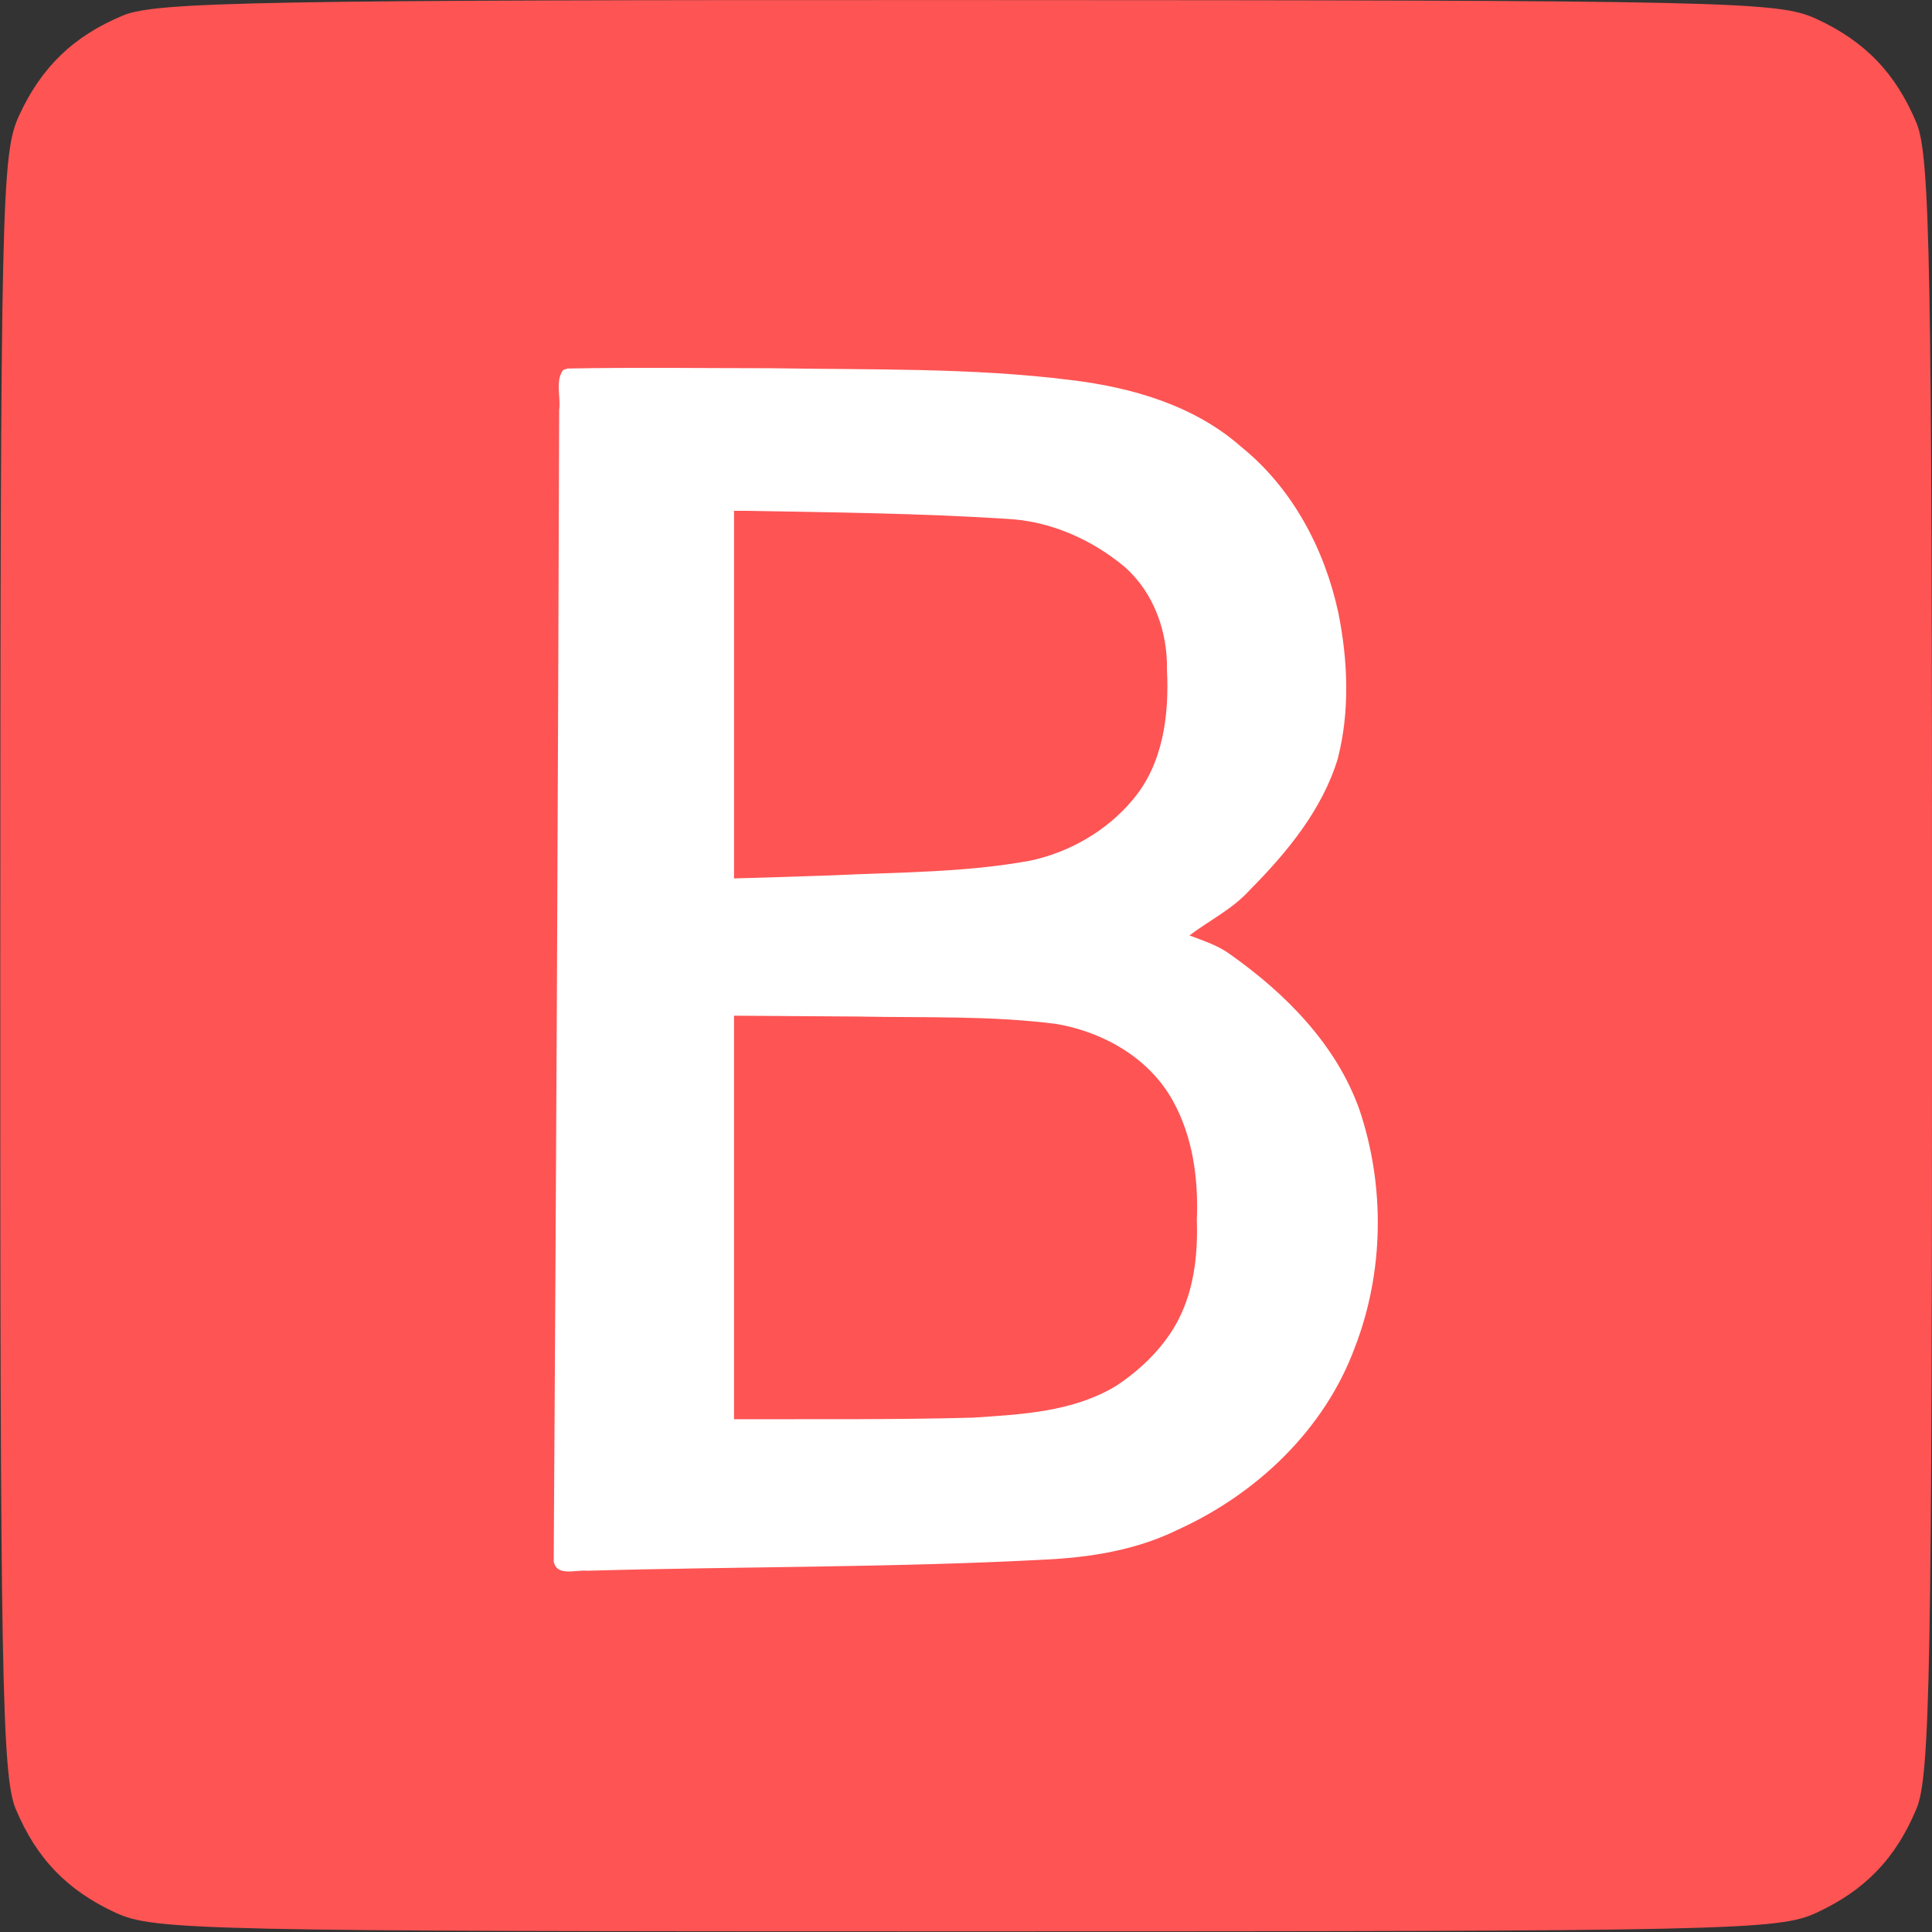 <?xml version="1.0" encoding="UTF-8" standalone="no"?>
<!-- Created with Inkscape (http://www.inkscape.org/) -->

<svg
   version="1.1"
   id="svg3128"
   width="192"
   height="192"
   viewBox="0 0 192 192"
   sodipodi:docname="client-b.svg"
   inkscape:version="1.1.2 (0a00cf5339, 2022-02-04, custom)"
   xmlns:inkscape="http://www.inkscape.org/namespaces/inkscape"
   xmlns:sodipodi="http://sodipodi.sourceforge.net/DTD/sodipodi-0.dtd"
   xmlns="http://www.w3.org/2000/svg"
   xmlns:svg="http://www.w3.org/2000/svg">
  <rect x="0" y="0" width="192" height="192" fill="#333333" stroke="none"/>
  <defs
     id="defs3132" />
  <sodipodi:namedview
     id="namedview3130"
     pagecolor="#ffffff"
     bordercolor="#666666"
     borderopacity="1.0"
     inkscape:pageshadow="2"
     inkscape:pageopacity="0"
     inkscape:pagecheckerboard="0"
     showgrid="false"
     inkscape:zoom="2"
     inkscape:cx="197.25"
     inkscape:cy="173"
     inkscape:window-width="1920"
     inkscape:window-height="1017"
     inkscape:window-x="-8"
     inkscape:window-y="-8"
     inkscape:window-maximized="1"
     inkscape:current-layer="g3134" />
  <g
     inkscape:groupmode="layer"
     inkscape:label="Image"
     id="g3134">
    <path
       style="fill:#fe5454"
       d="M 11.506,190.094 C 6.666,187.86 3.619,184.694 1.554,179.753 0.2,176.512 0.009,166 0.028,95.766 c 0.021,-75.914 0.122,-80.5 1.868,-84.282 2.234,-4.841 5.4,-7.888 10.341,-9.952 3.241,-1.354 13.753,-1.545 83.986,-1.526 75.914,0.021 80.5,0.122 84.282,1.868 4.841,2.234 7.888,5.4 9.952,10.341 1.353,3.239 1.548,13.765 1.548,83.768 0,70.003 -0.194,80.53 -1.548,83.768 -2.065,4.941 -5.111,8.107 -9.952,10.341 -3.784,1.746 -8.348,1.846 -84.5,1.846 -76.152,0 -80.716,-0.1 -84.5,-1.846 z M 113.507,152.5 c 14.302,-5.167 22.5,-16.468 22.5,-31.015 0,-8.874 -2.519,-15.15 -8.47,-21.101 -2.918,-2.918 -6.48,-5.6 -7.917,-5.961 -3.301,-0.829 -3.301,-1.732 0.002,-3.5 4.485,-2.4 11.009,-10.523 12.378,-15.41 2.622,-9.364 -0.431,-21.814 -6.946,-28.329 -8.019,-8.019 -15.257,-9.568 -45.047,-9.642 l -23.5,-0.058 -0.258,58.847 -0.258,58.847 26.258,-0.436 c 22.05,-0.367 27.059,-0.726 31.258,-2.243 z M 72.006,120.984 V 99.984 l 15.25,0.006 c 8.387,0.003 17.05,0.504 19.25,1.113 9.133,2.53 13.44,8.813 13.478,19.663 0.025,7.27 -1.557,11.614 -5.619,15.429 -5.03,4.723 -9.997,5.788 -26.985,5.788 h -15.374 z m 0,-51.969 V 49.775 l 15.778,0.355 c 14.488,0.326 16.175,0.559 20.632,2.855 6.061,3.122 8.59,7.469 8.59,14.767 0,9.032 -3.482,14.423 -11.514,17.828 -2.893,1.226 -8.032,1.825 -18.736,2.184 l -14.75,0.494 z"
       id="path3316" />
    <path
       style="fill:#ffffff;stroke-width:0.002;stroke-miterlimit:4;stroke-dasharray:none"
       d="m 55.957,36.774 c -0.797,1.131 -0.207,2.667 -0.388,3.973 -0.115,38.135 -0.294,76.27 -0.543,114.404 0.291,1.578 2.207,0.824 3.323,0.948 15.166,-0.431 30.367,-0.304 45.527,-1.108 4.527,-0.219 9.091,-0.955 13.192,-2.979 7.819,-3.552 14.552,-9.933 17.565,-18.08 2.915,-7.51 3.029,-16.071 0.453,-23.69 -2.291,-6.42 -7.293,-11.471 -12.754,-15.344 -1.235,-0.93 -2.705,-1.395 -4.127,-1.934 1.996,-1.505 4.3,-2.629 5.999,-4.517 3.688,-3.721 7.195,-7.959 8.743,-13.051 1.215,-4.731 1.011,-9.758 0.051,-14.517 -1.364,-6.311 -4.549,-12.347 -9.621,-16.449 -4.669,-4.137 -10.872,-5.924 -16.947,-6.661 -9.855,-1.236 -19.814,-1.007 -29.724,-1.175 -6.765,-8.54e-4 -13.556,-0.096 -20.305,0.029 -0.148,0.051 -0.297,0.101 -0.445,0.152 z m 18.098,13.988 c 8.663,0.156 17.32,0.243 25.964,0.799 4.328,0.2 8.482,2.04 11.778,4.802 2.867,2.545 4.256,6.424 4.173,10.208 0.23,4.466 -0.37,9.347 -3.407,12.915 -2.6,3.135 -6.387,5.26 -10.251,6.059 -6.508,1.181 -13.102,1.129 -19.682,1.448 -3.227,0.109 -6.454,0.222 -9.682,0.303 0,-12.178 0,-24.356 0,-36.534 0.369,0 0.738,0 1.107,0 z M 85.243,101.022 c 6.596,0.134 13.257,-0.109 19.775,0.744 4.653,0.801 9.219,3.396 11.551,7.653 1.962,3.53 2.537,7.708 2.374,11.765 0.097,3.162 -0.2,6.387 -1.515,9.302 -1.312,2.942 -3.742,5.402 -6.458,7.209 -4.316,2.63 -9.43,2.868 -14.341,3.191 -7.874,0.213 -15.79,0.136 -23.682,0.154 0,-13.367 0,-26.735 0,-40.102 4.098,0.028 8.196,0.056 12.295,0.084 z"
       id="path2787" />
  </g>
</svg>
